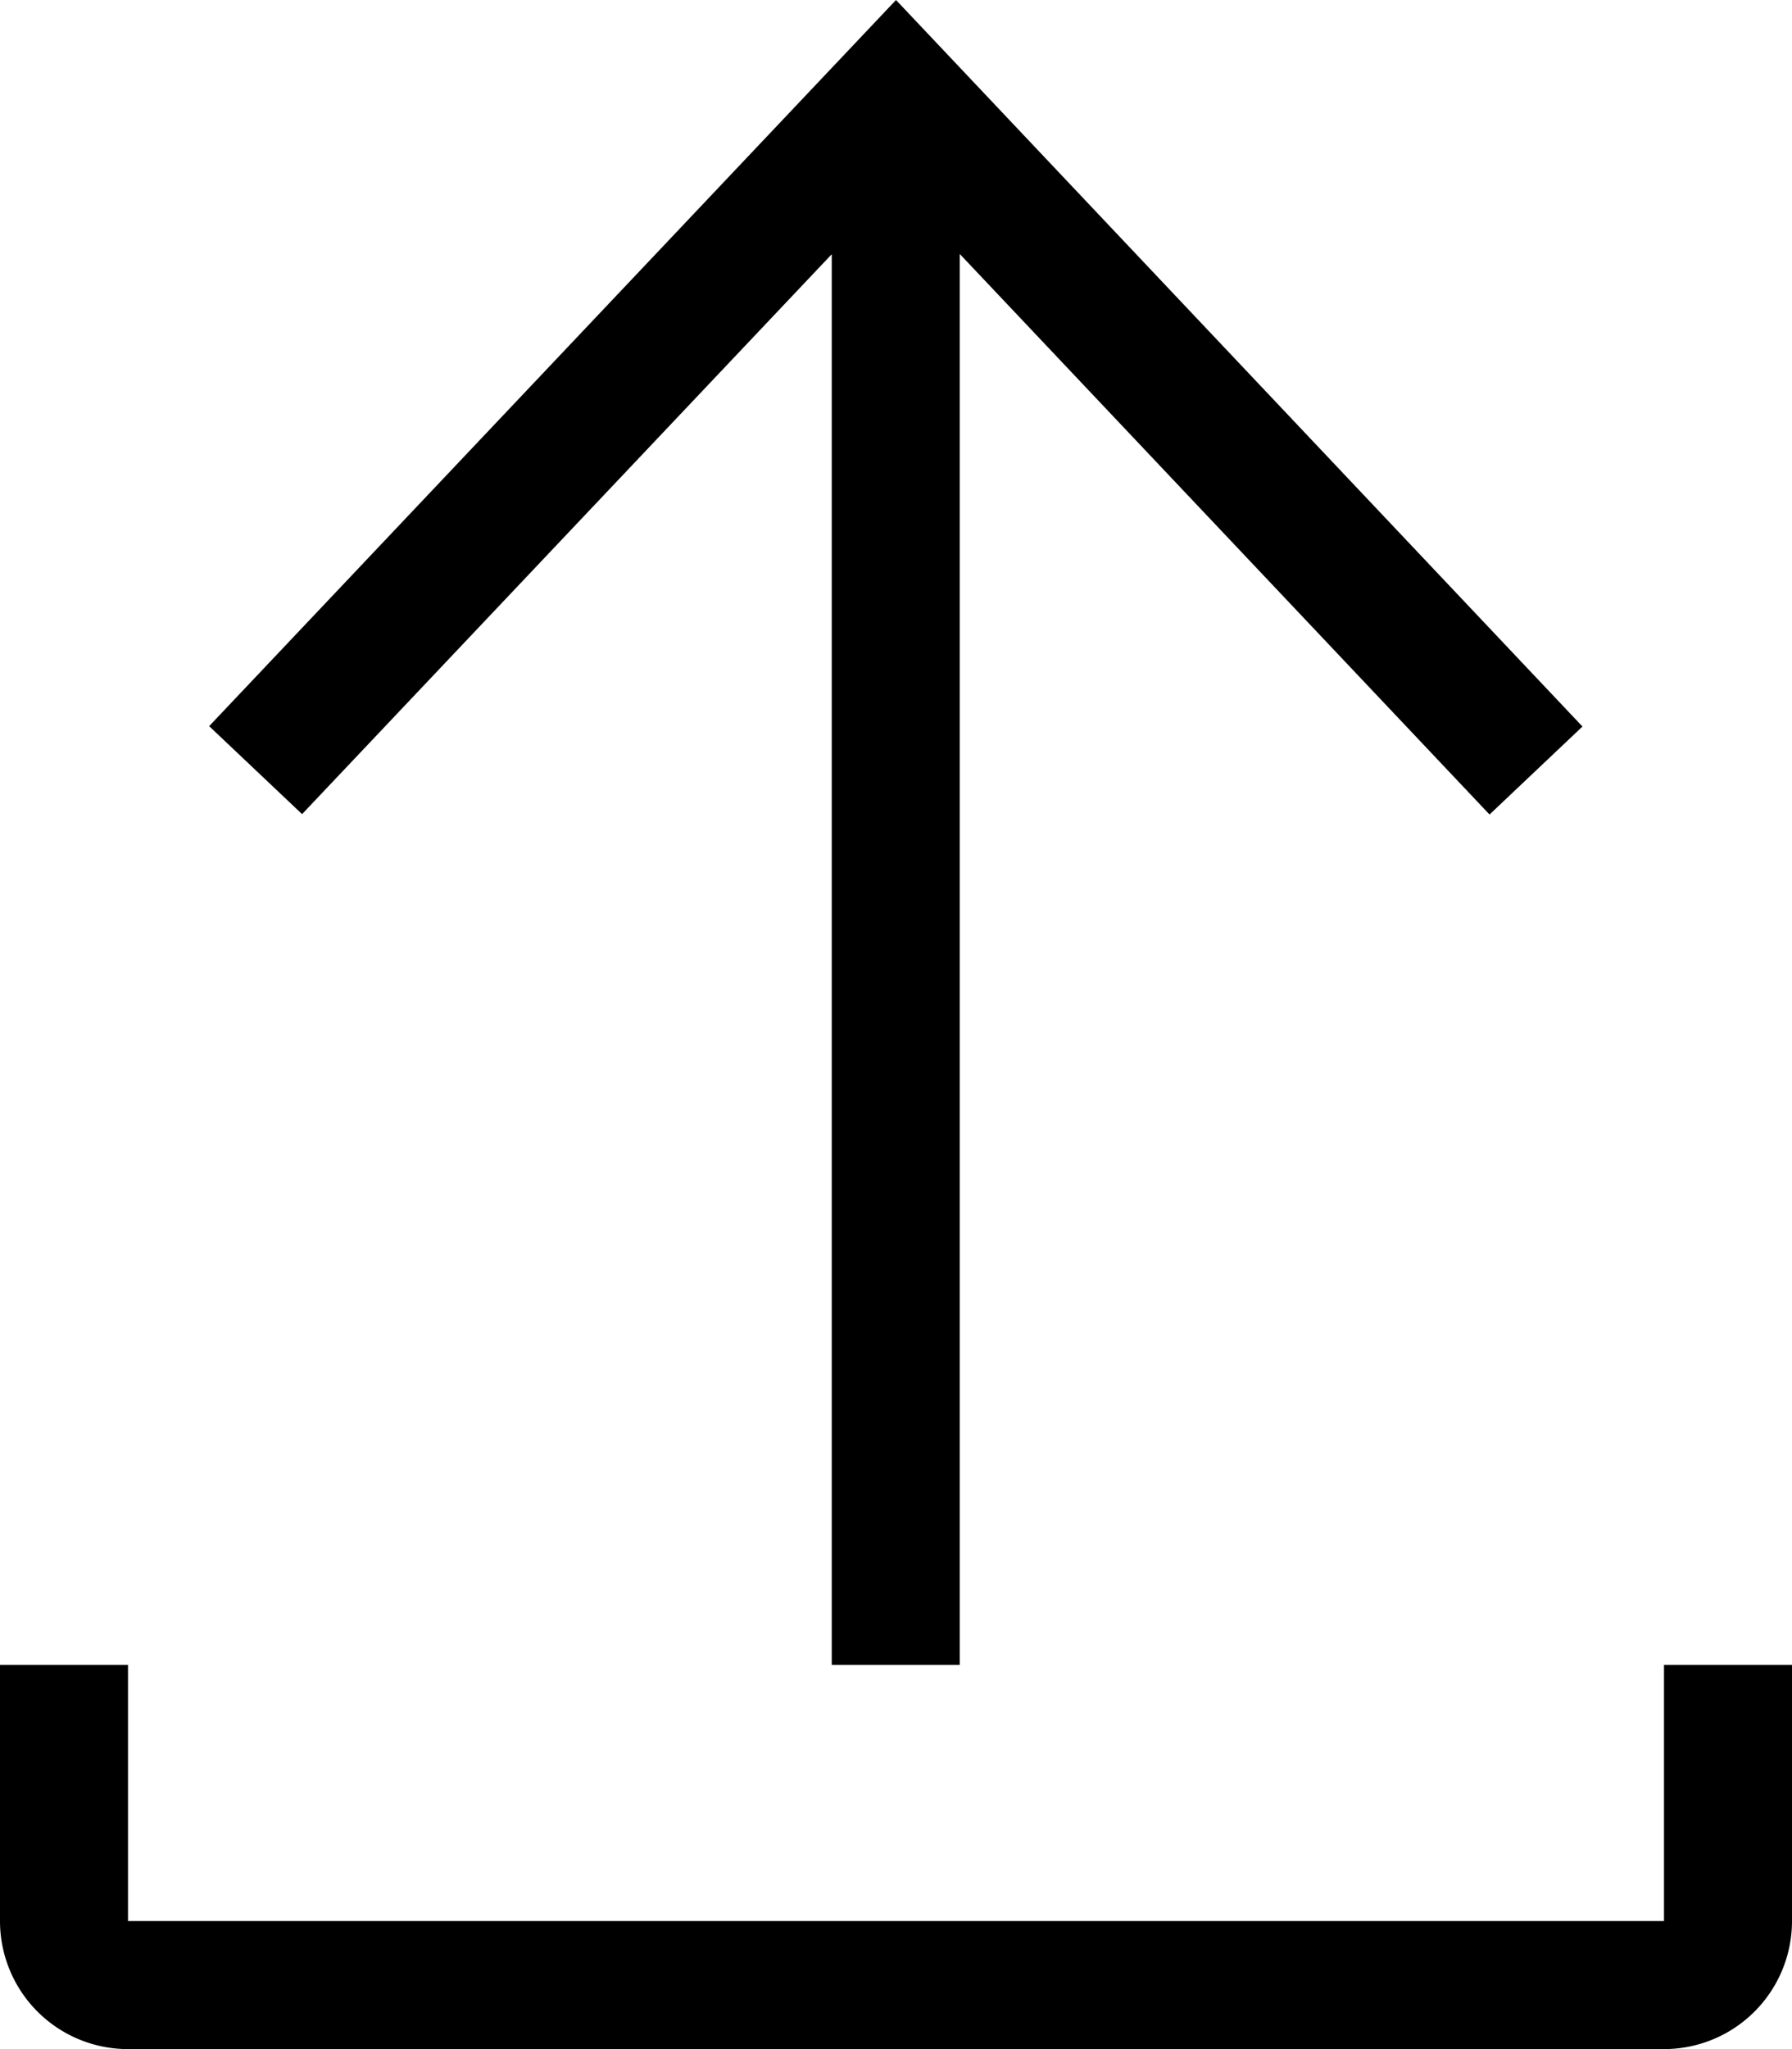 <svg width="14" height="16" fill-rule="evenodd"><g fill-rule="nonzero"><path d="M6.498 1.985L2.36 6.357l-.726-.687L7 0l5.363 5.673-.726.687-4.139-4.377V13h-1V1.985zM13 15v-2h1v2a1 1 0 0 1-1 1H1a1 1 0 0 1-1-1v-2h1v2h12z"></path></g></svg>